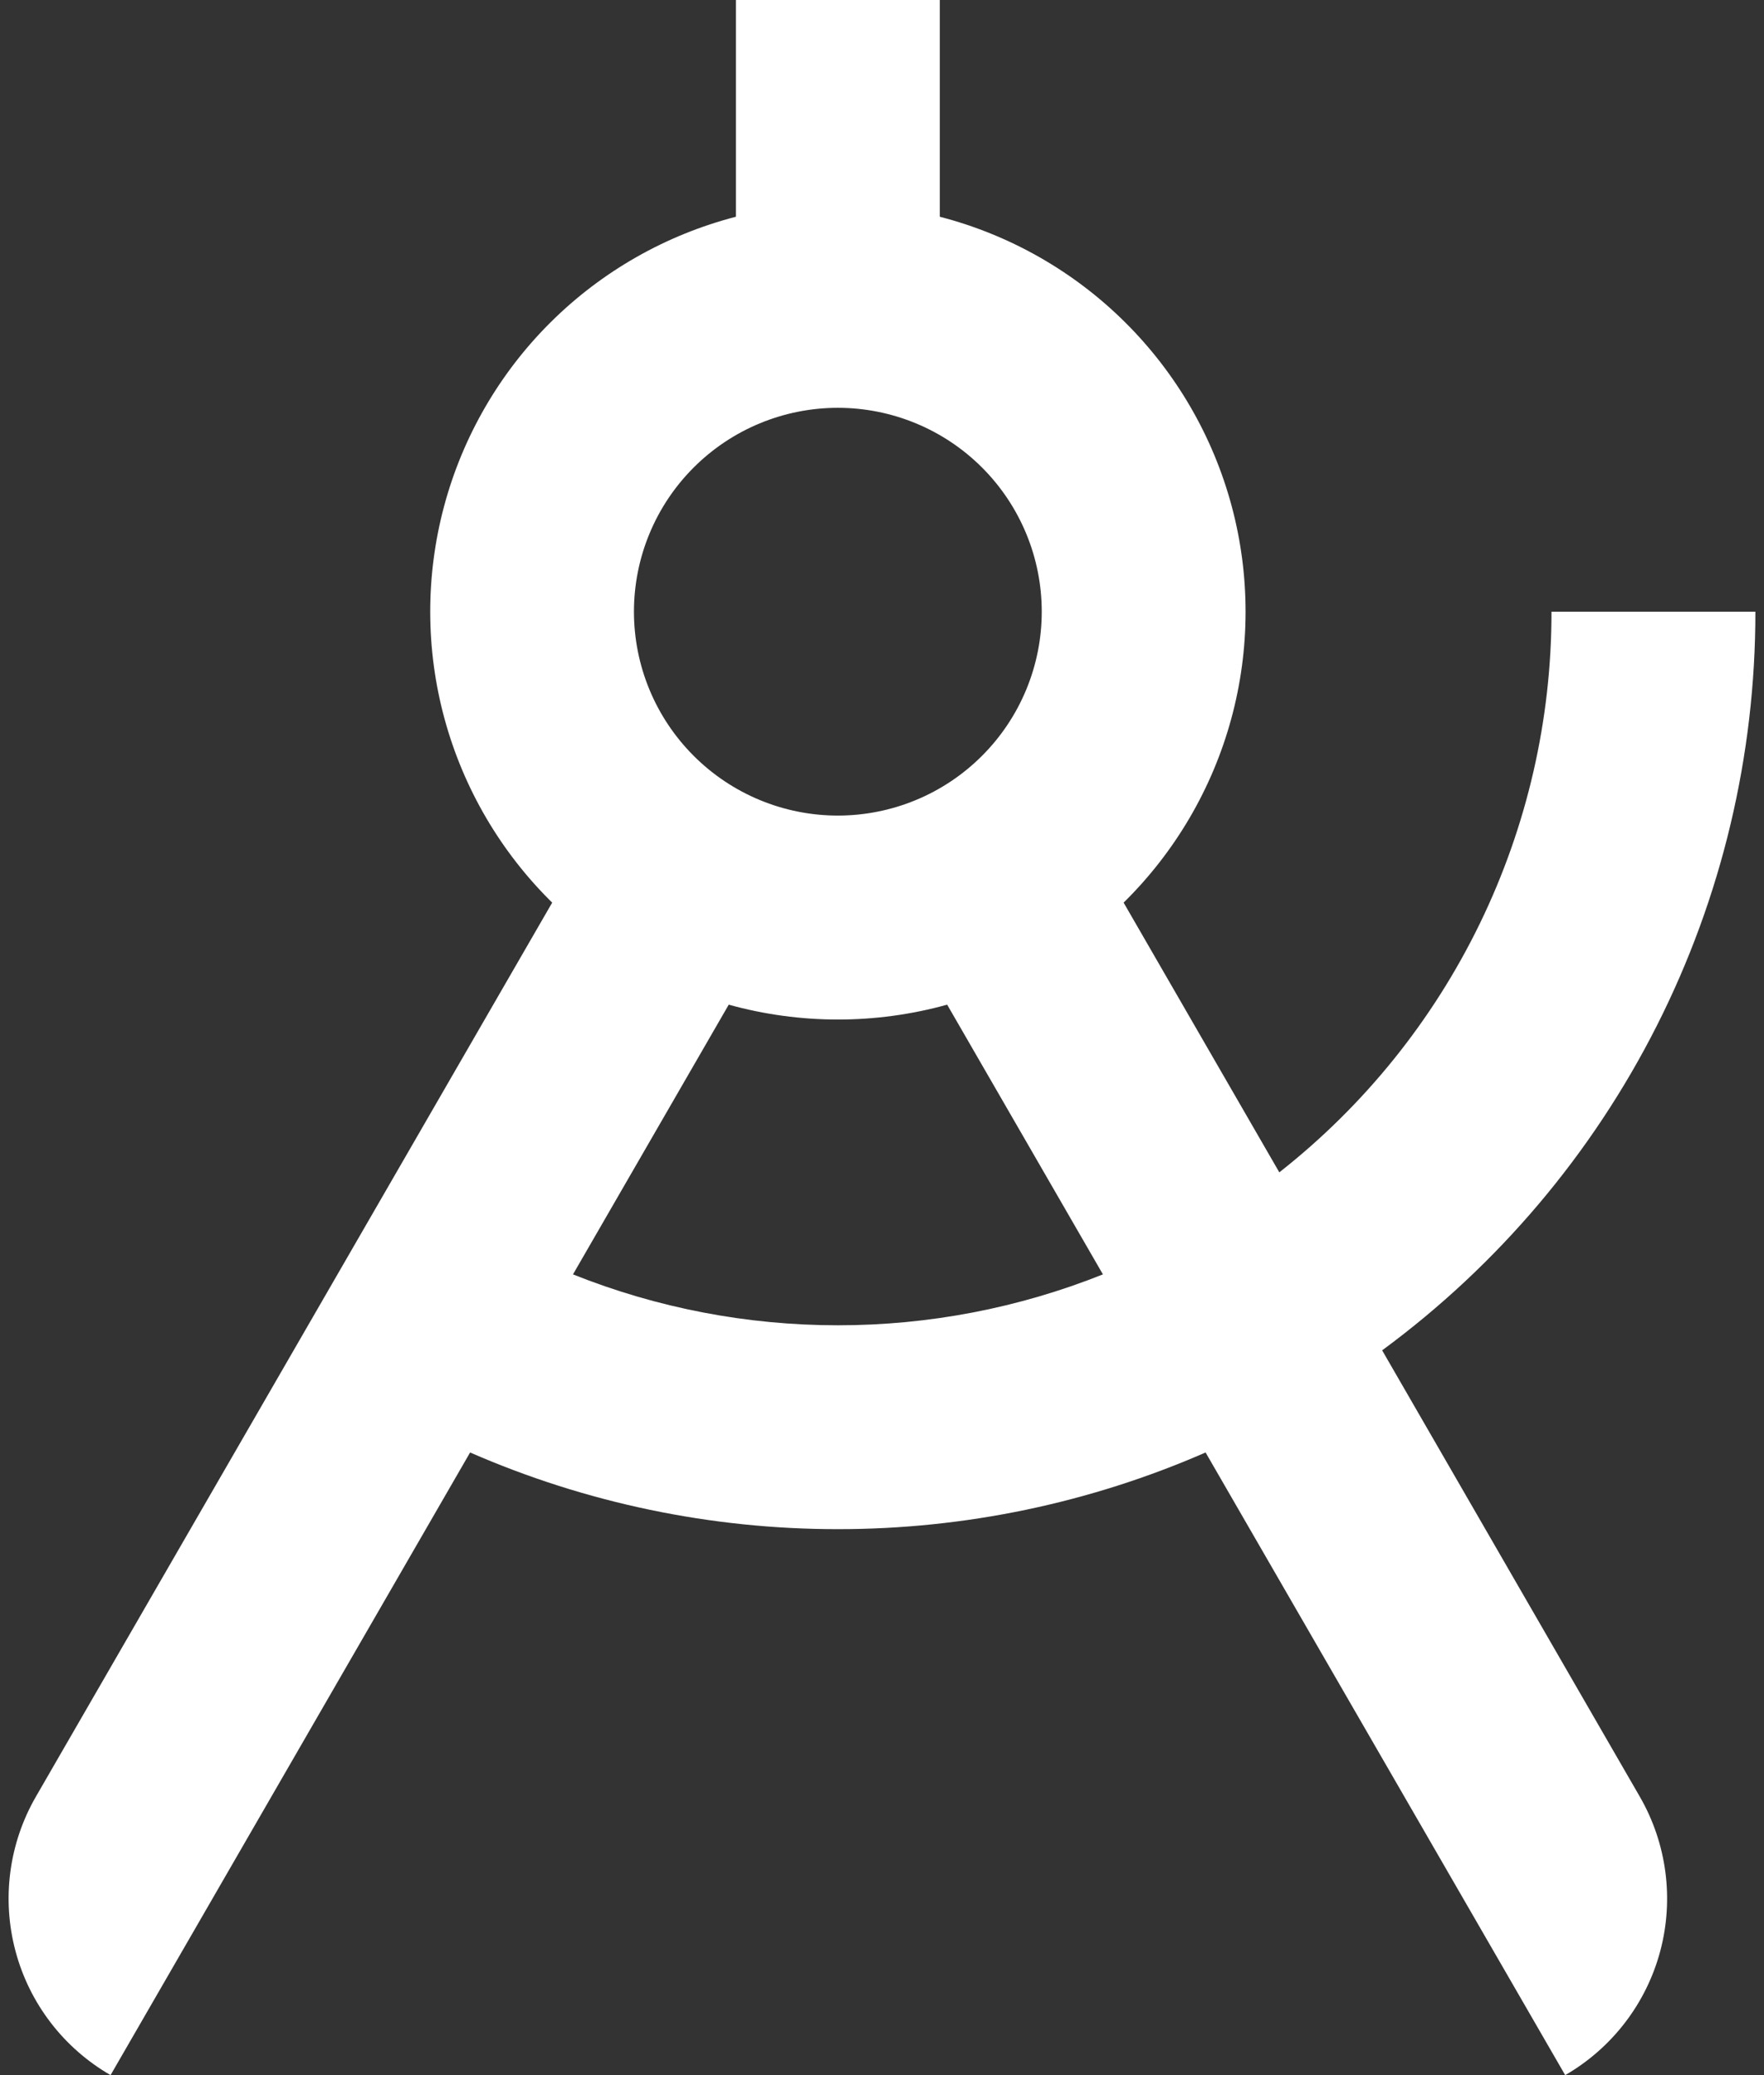 <svg width="34" height="40" viewBox="0 0 34 40" fill="none" xmlns="http://www.w3.org/2000/svg">
<rect x="0" y="0" width="34" height="40" fill="#333333" stroke="none"/>
<path id="Vector" d="M24.658 22.598C26.294 21.312 27.616 19.671 28.525 17.798C29.434 15.926 29.906 13.872 29.904 11.791H33.834C33.836 14.562 33.186 17.295 31.936 19.768C30.686 22.242 28.872 24.386 26.64 26.029L31.606 34.632C32.127 35.535 32.268 36.607 31.999 37.614C31.729 38.621 31.07 39.479 30.168 40L23.237 27.998C21.002 28.974 18.588 29.477 16.149 29.476C13.71 29.477 11.297 28.974 9.061 27.998L2.131 40C1.228 39.479 0.569 38.621 0.3 37.614C0.03 36.607 0.171 35.535 0.692 34.632L10.643 17.399C9.651 16.423 8.935 15.202 8.569 13.859C8.203 12.516 8.2 11.101 8.56 9.756C8.92 8.412 9.63 7.187 10.618 6.207C11.606 5.227 12.837 4.527 14.184 4.178V0H18.114V4.178C19.462 4.527 20.692 5.227 21.68 6.207C22.669 7.187 23.379 8.411 23.74 9.756C24.1 11.1 24.097 12.516 23.731 13.858C23.365 15.201 22.649 16.423 21.657 17.399L24.658 22.598ZM21.258 24.565L18.256 19.366C16.879 19.748 15.424 19.748 14.046 19.366L11.044 24.565C12.668 25.214 14.402 25.547 16.151 25.546C17.9 25.547 19.634 25.214 21.258 24.565ZM16.149 15.721C17.191 15.721 18.191 15.307 18.928 14.569C19.665 13.832 20.079 12.833 20.079 11.791C20.079 10.748 19.665 9.749 18.928 9.012C18.191 8.275 17.191 7.861 16.149 7.861C15.107 7.861 14.107 8.275 13.37 9.012C12.633 9.749 12.219 10.748 12.219 11.791C12.219 12.833 12.633 13.832 13.37 14.569C14.107 15.307 15.107 15.721 16.149 15.721Z" fill="white"/>
</svg>
